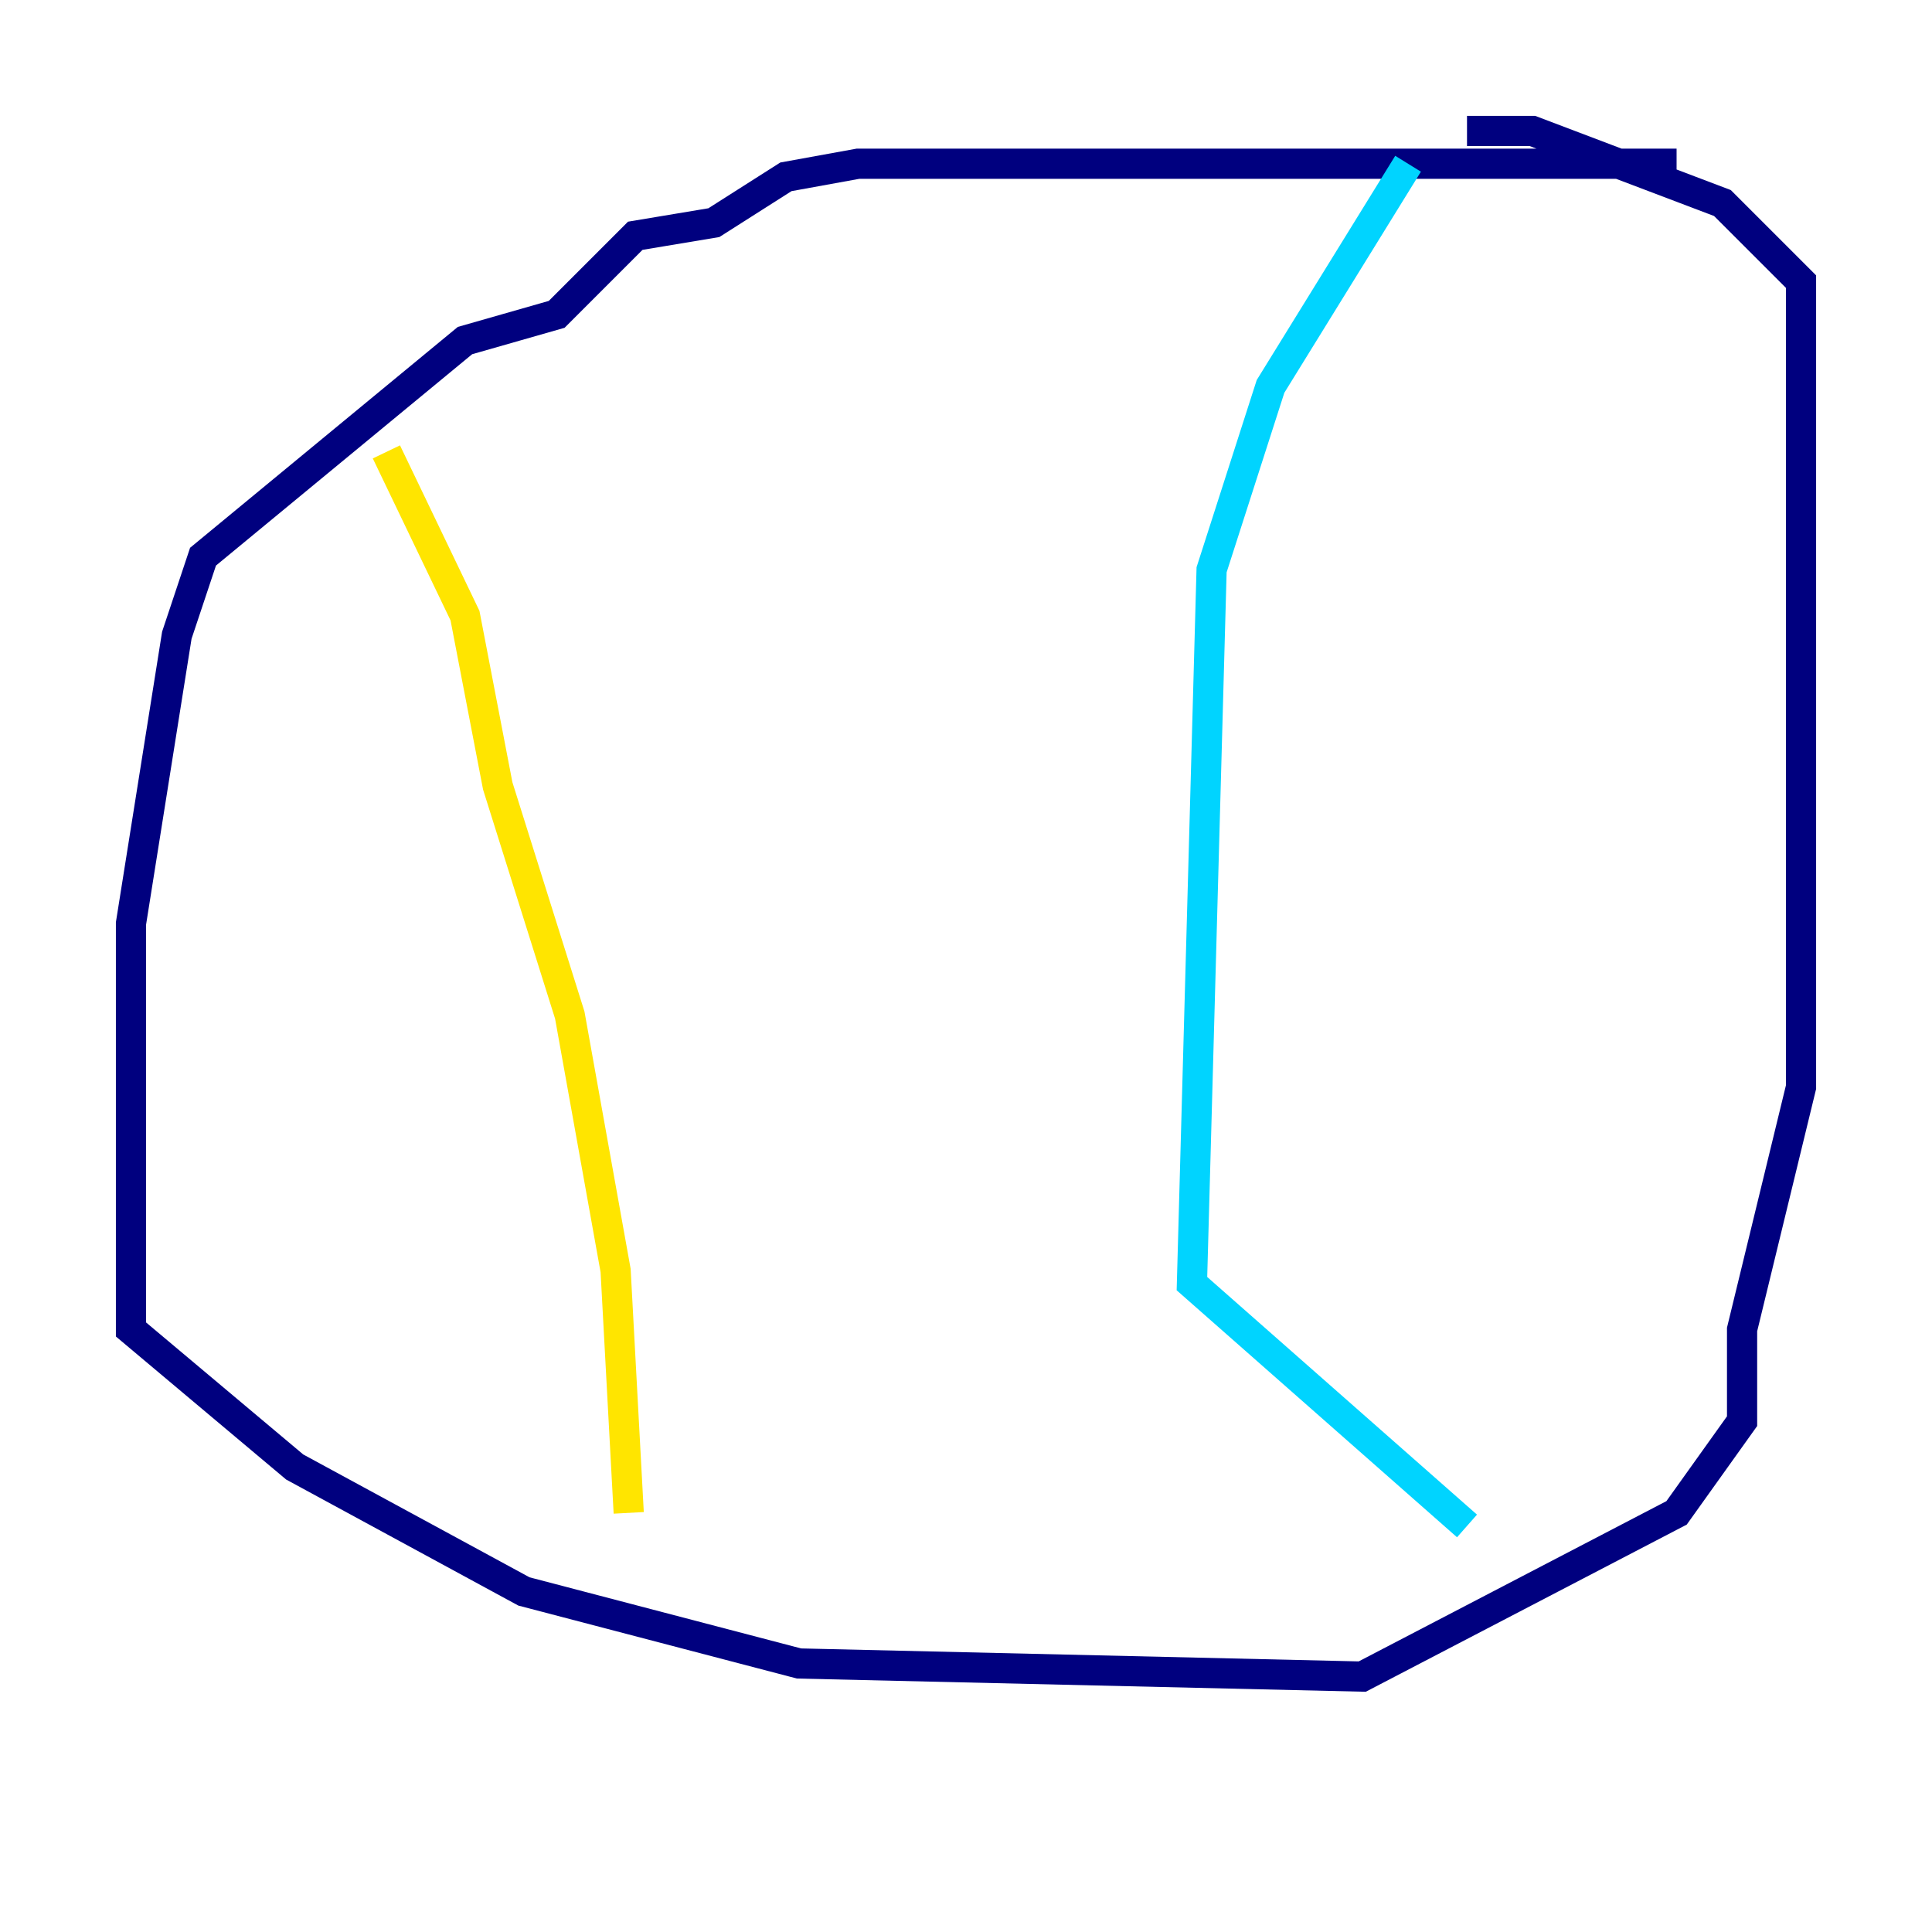 <?xml version="1.0" encoding="utf-8" ?>
<svg baseProfile="tiny" height="128" version="1.2" viewBox="0,0,128,128" width="128" xmlns="http://www.w3.org/2000/svg" xmlns:ev="http://www.w3.org/2001/xml-events" xmlns:xlink="http://www.w3.org/1999/xlink"><defs /><polyline fill="none" points="111.078,10.848 56.841,10.848 52.068,11.715 47.295,14.752 42.088,15.62 36.881,20.827 30.807,22.563 13.451,36.881 11.715,42.088 8.678,61.18 8.678,88.081 19.525,97.193 34.712,105.437 52.936,110.21 90.251,111.078 111.078,100.231 115.417,94.156 115.417,88.081 119.322,72.027 119.322,18.658 114.115,13.451 101.532,8.678 97.193,8.678" stroke="#00007f" stroke-width="2" /><polyline fill="none" points="93.288,10.848 84.176,25.6 80.271,37.749 78.969,85.044 97.193,101.098" stroke="#00d4ff" stroke-width="2" /><polyline fill="none" points="25.6,29.939 30.807,40.786 32.976,52.068 37.749,67.254 40.786,84.176 41.654,100.231" stroke="#ffe500" stroke-width="2" /><polyline fill="none" points="66.82,49.031 66.82,49.031" stroke="#7f0000" stroke-width="2" /></svg>